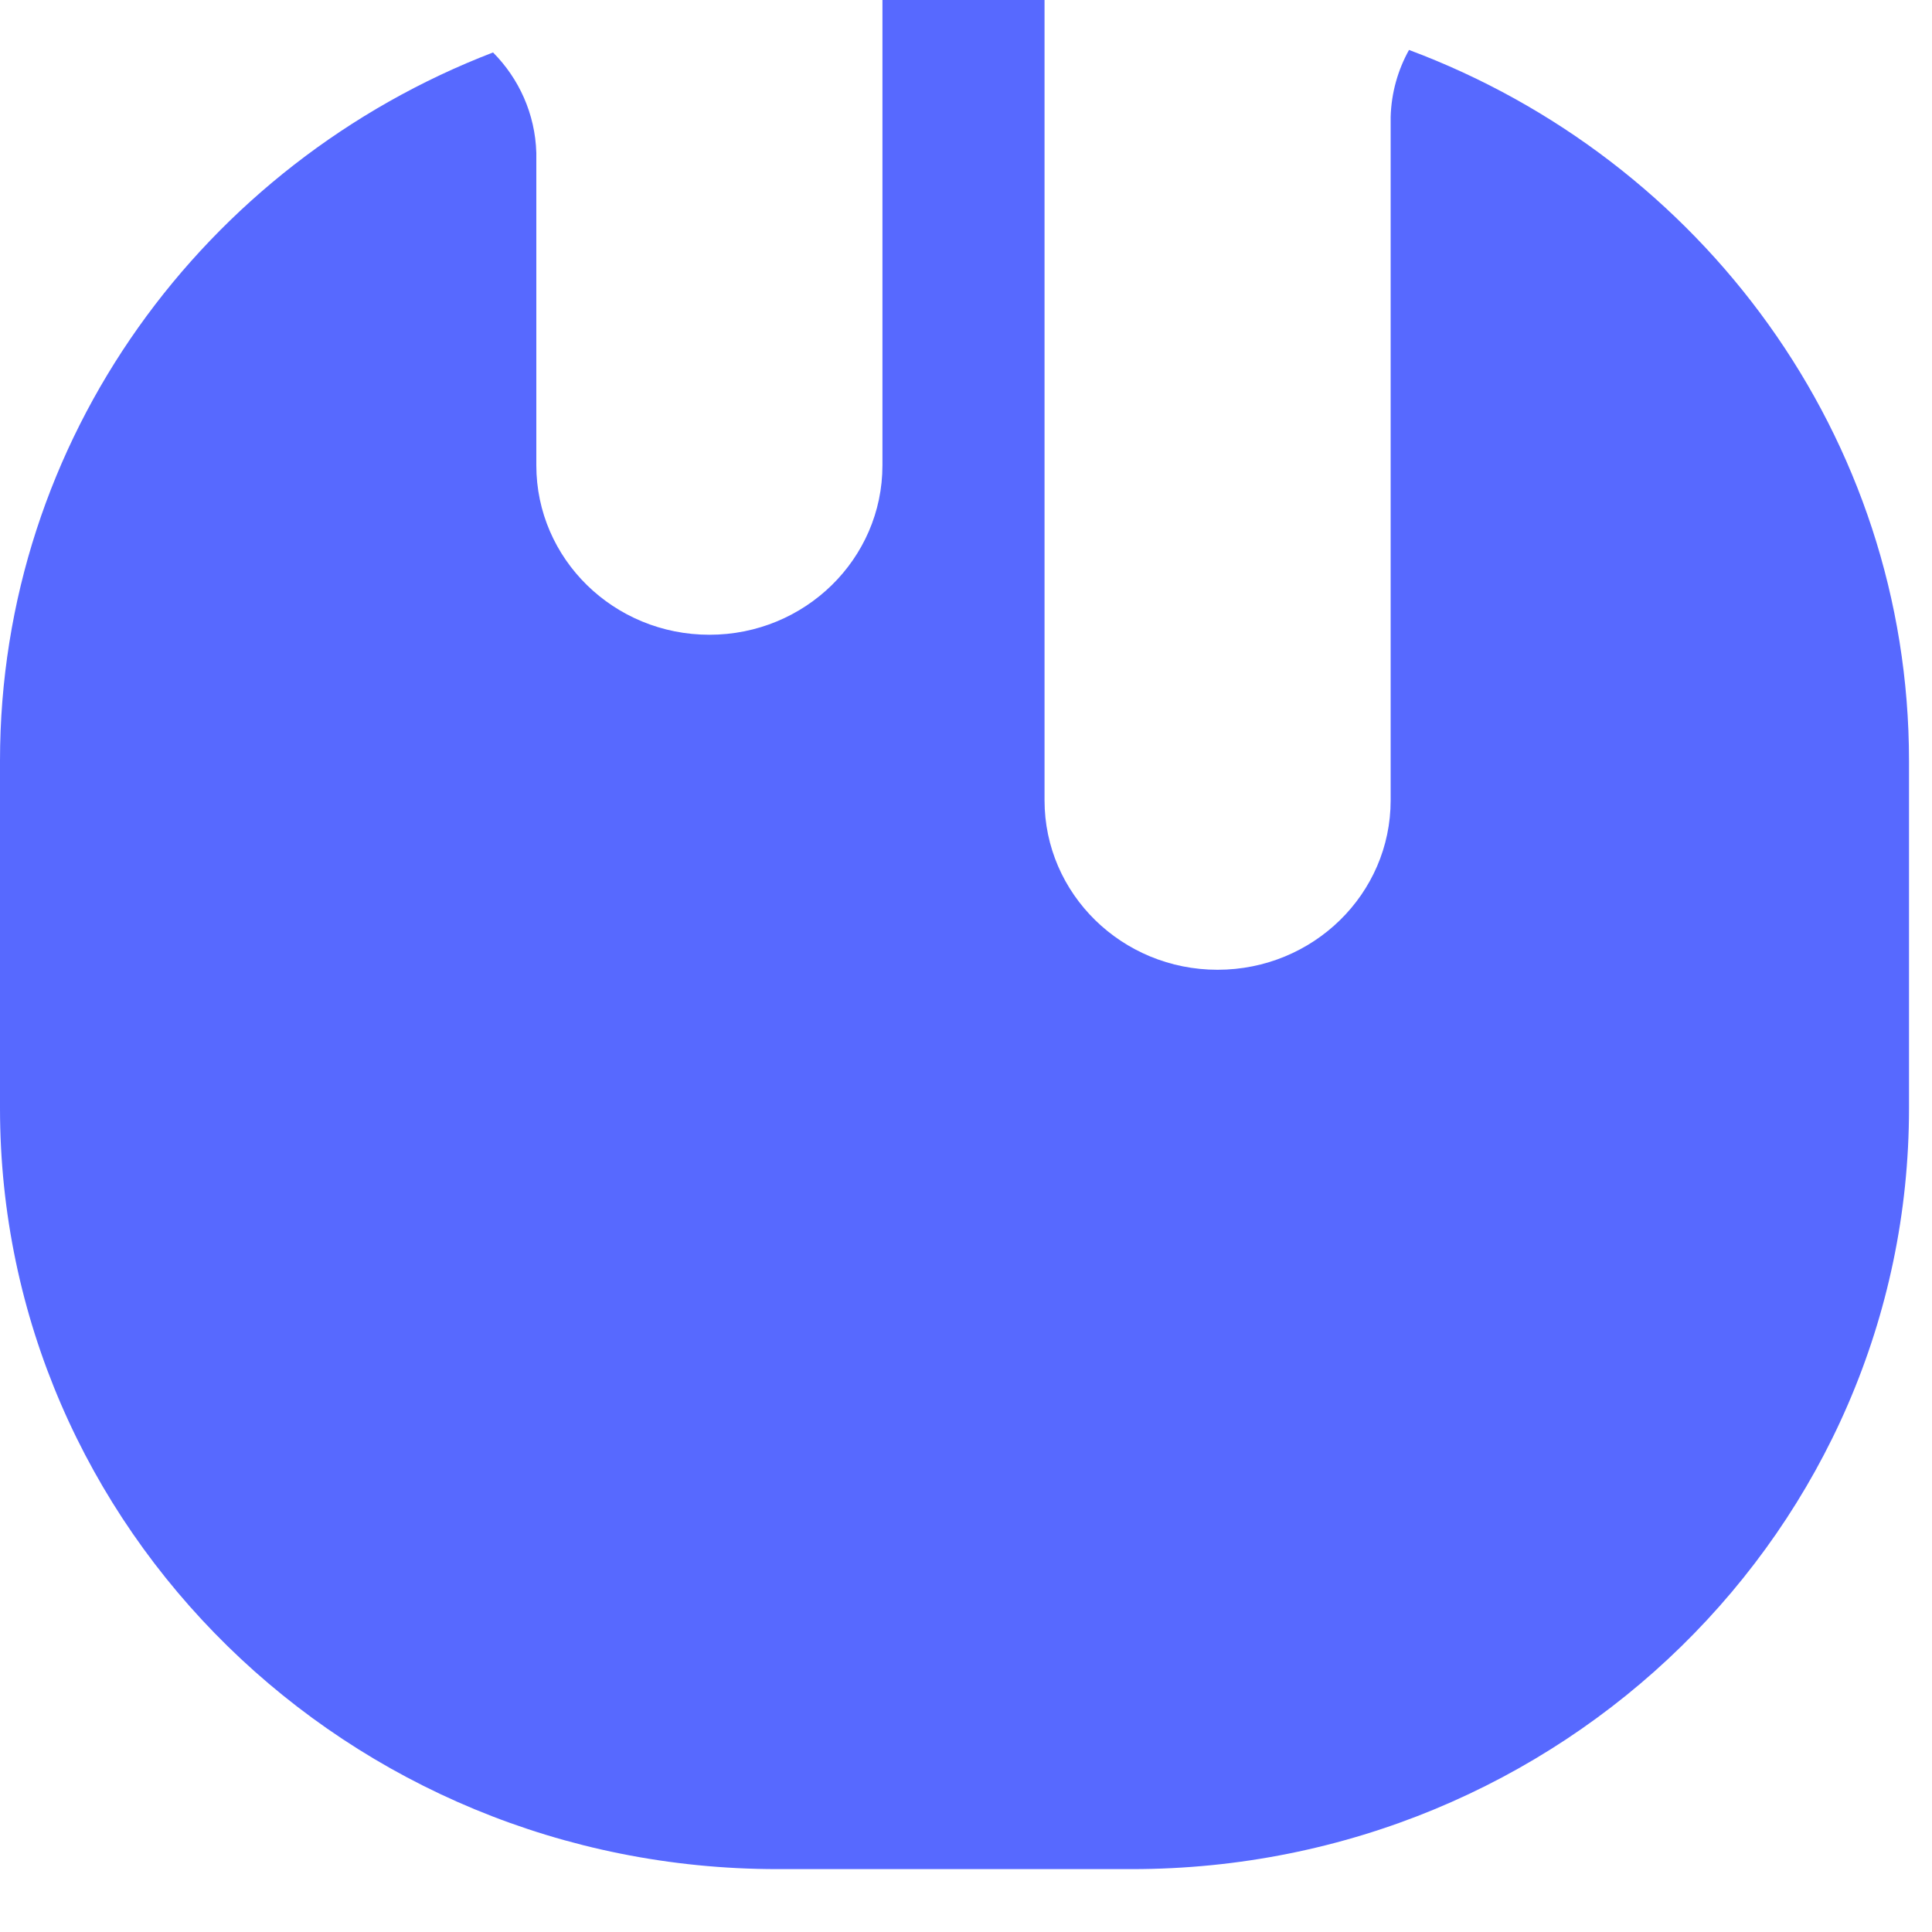 <svg xmlns="http://www.w3.org/2000/svg" width="20" height="20" viewBox="0 0 20 20"><g><g><path fill="#5769ff" d="M10.813 0v8.285c0 .969.802 1.754 1.791 1.754.99 0 1.792-.785 1.792-1.754V1.21c.007-.25.075-.486.19-.693 3.026 1.13 5.176 4 5.176 7.36v3.596c0 4.35-3.602 7.876-8.045 7.876H8.045C3.602 19.348 0 15.822 0 11.472V7.876C0 4.542 2.116 1.692 5.104.543c.268.27.436.635.448 1.039v3.235c0 .969.802 1.754 1.792 1.754.989 0 1.791-.785 1.791-1.754V0z"/></g></g></svg>